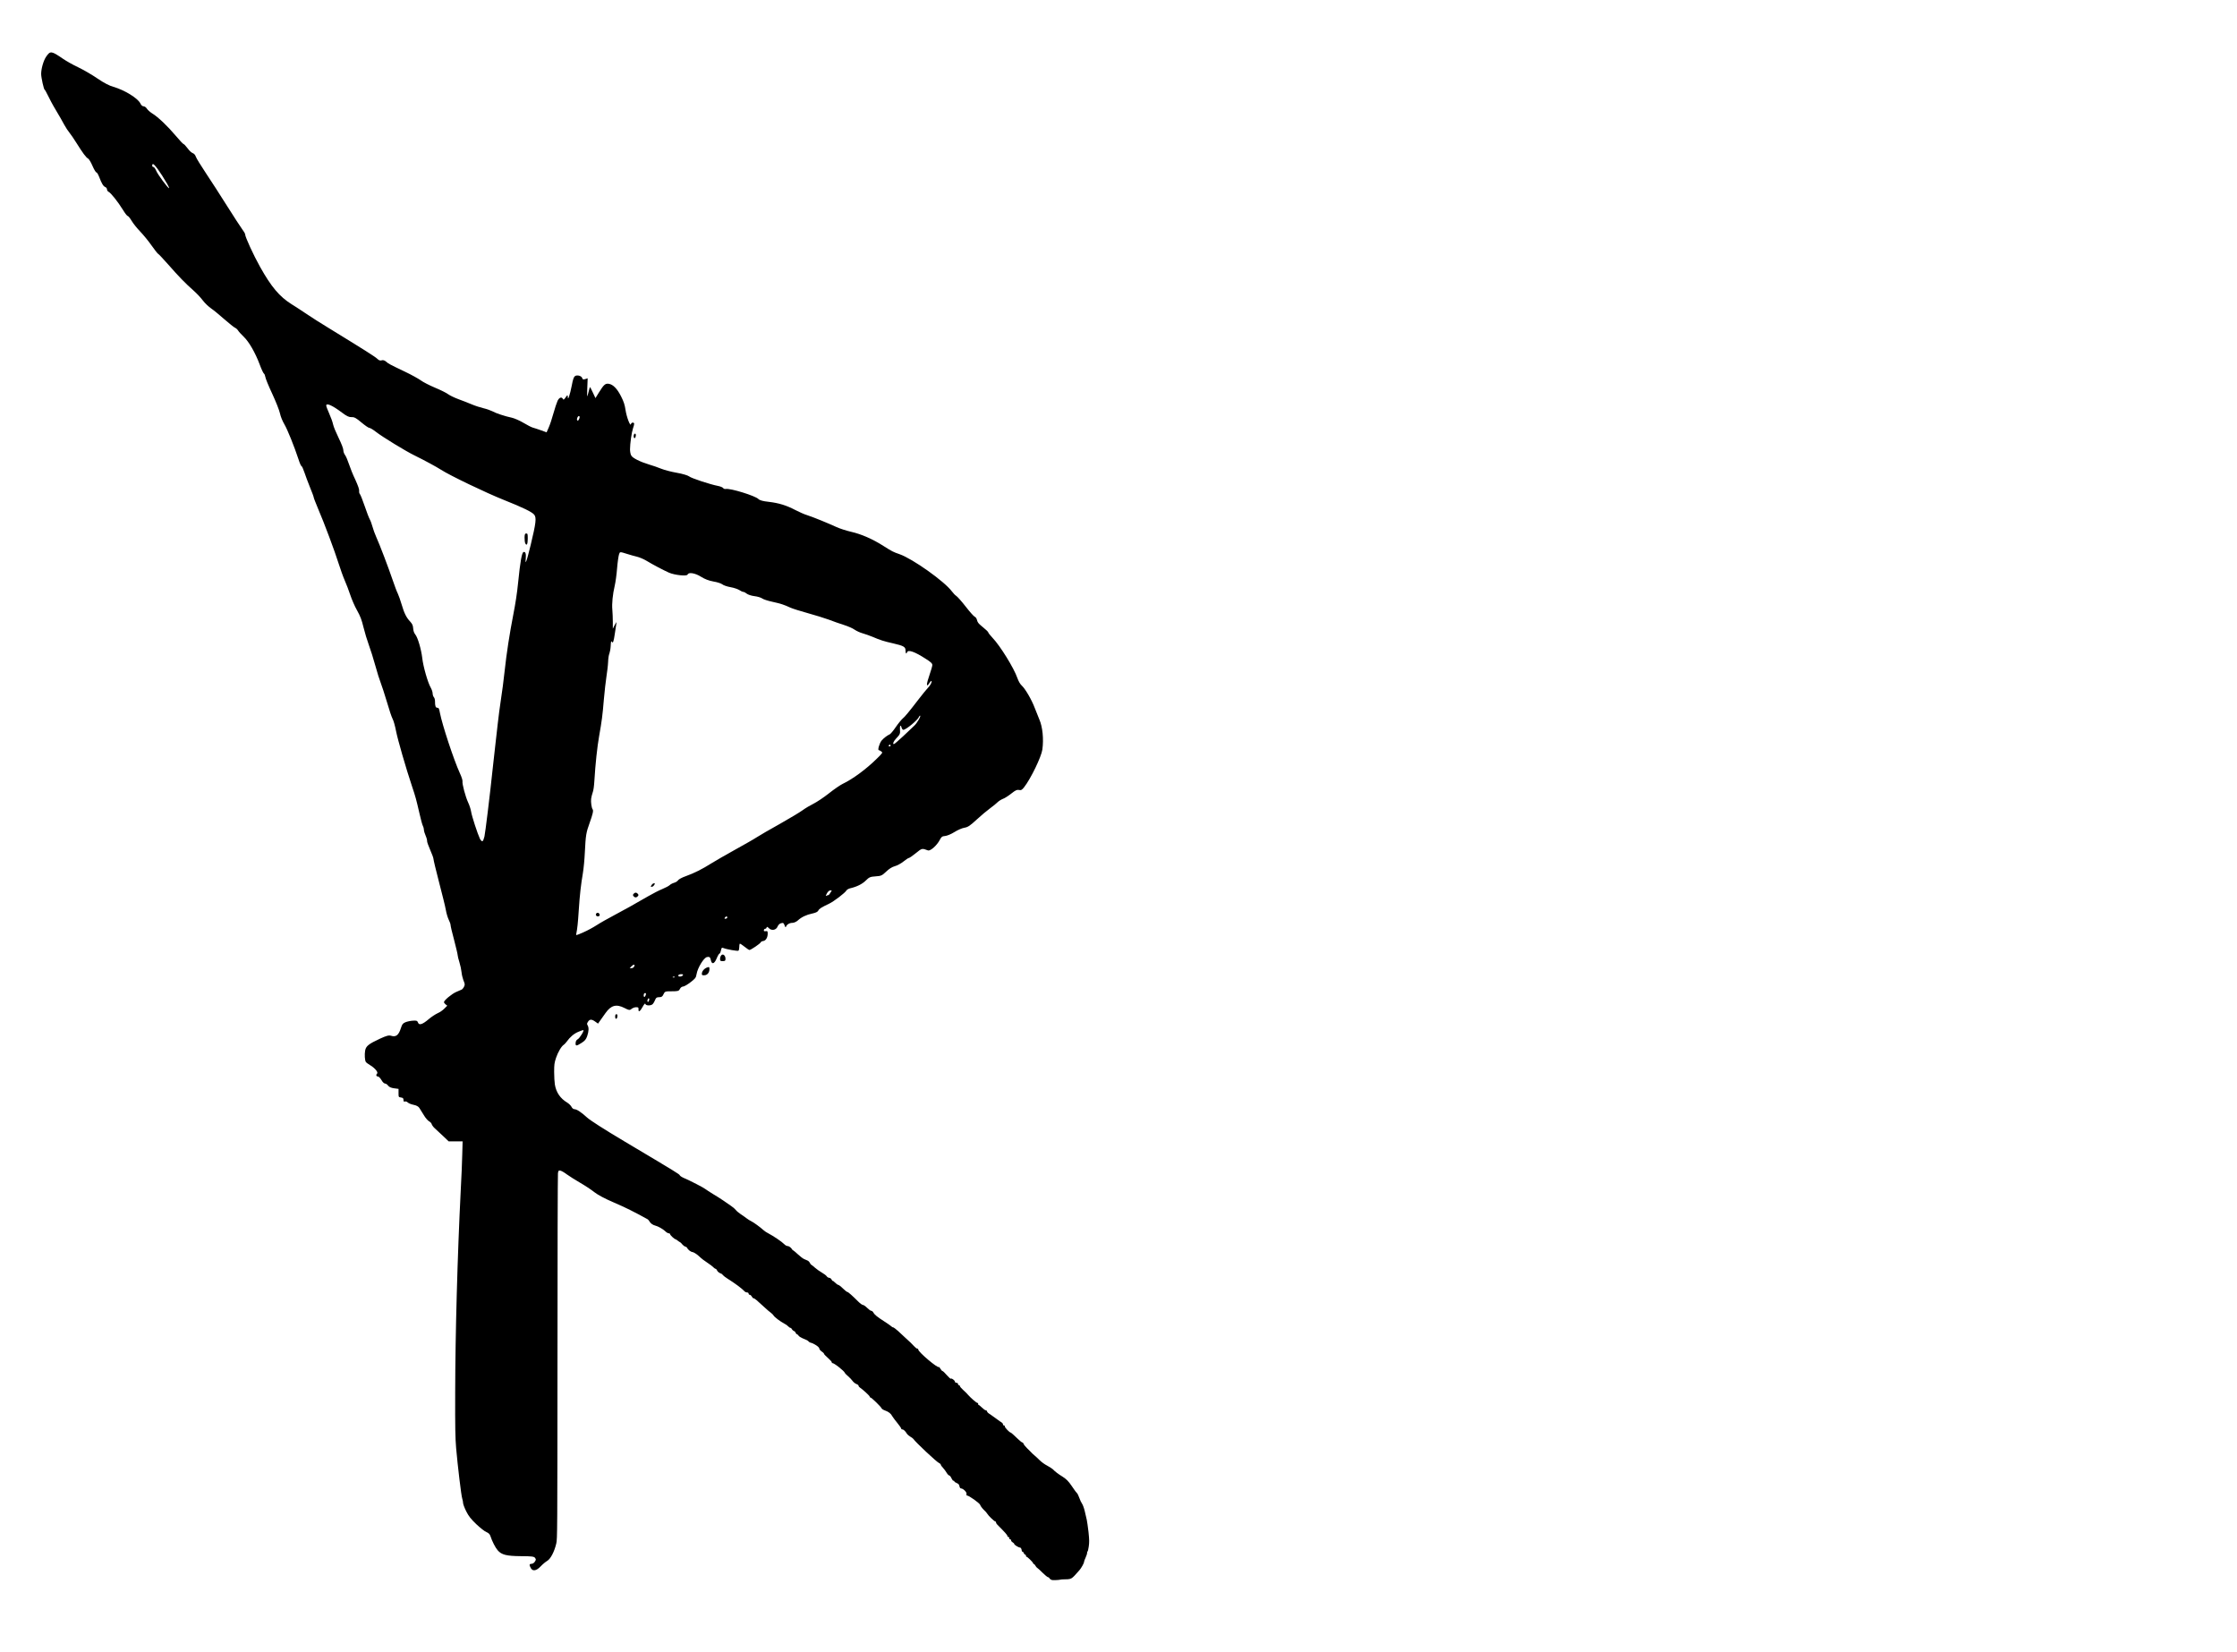 <?xml version="1.0" encoding="utf-8"?>
<!-- Generator: Adobe Illustrator 24.3.0, SVG Export Plug-In . SVG Version: 6.00 Build 0)  -->
<svg version="1.1"
	 id="svg10" inkscape:export-filename="C:\Users\rjh\Downloads\Rahsh International Corportation\new.rstr8tn\Signature Edites\r-signature.png" inkscape:export-xdpi="96" inkscape:export-ydpi="96" inkscape:version="1.0.1 (3bc2e813f5, 2020-09-07)" sodipodi:docname="r-signature.svg" xmlns:cc="http://creativecommons.org/ns#" xmlns:dc="http://purl.org/dc/elements/1.1/" xmlns:inkscape="http://www.inkscape.org/namespaces/inkscape" xmlns:rdf="http://www.w3.org/1999/02/22-rdf-syntax-ns#" xmlns:sodipodi="http://sodipodi.sourceforge.net/DTD/sodipodi-0.dtd" xmlns:svg="http://www.w3.org/2000/svg"
	 xmlns="http://www.w3.org/2000/svg" xmlns:xlink="http://www.w3.org/1999/xlink" x="0px" y="0px" viewBox="0 0 1896 1400"
	 style="enable-background:new 0 0 1896 1400;" xml:space="preserve">
<sodipodi:namedview  bordercolor="#666666" borderopacity="1" gridtolerance="10" guidetolerance="10" id="namedview12" inkscape:current-layer="g18" inkscape:cx="948" inkscape:cy="700" inkscape:pageopacity="0" inkscape:pageshadow="2" inkscape:window-height="801" inkscape:window-maximized="1" inkscape:window-width="1536" inkscape:window-x="-8" inkscape:window-y="-8" inkscape:zoom="0.37658228" objecttolerance="10" pagecolor="#ffffff" showgrid="false">
	</sodipodi:namedview>
<g id="g18" inkscape:groupmode="layer" inkscape:label="Image">
	<path id="path22" d="M891.2,1338.9c-0.7-0.3-1.5-0.9-1.7-1.4c-0.3-0.5-0.8-0.9-1.3-0.9c-0.4,0-2.5-1.7-4.6-3.8s-4.1-3.9-4.5-4.1
		c-0.4-0.2-1.1-1-1.5-1.8c-0.4-0.8-1-1.4-1.3-1.4s-0.6-0.3-0.7-0.8c-0.2-0.9-5.1-5.7-5.6-5.4c-0.2,0.1-0.4-0.3-0.4-0.8s-0.3-1-0.7-1
		c-0.4,0-1-0.7-1.3-1.5c-0.3-0.8-0.8-1.3-1-1c-0.2,0.3-0.6-0.4-0.7-1.5c-0.2-1.1-0.8-2-1.3-2c-1.3,0-5-2.3-5-3.1
		c0-0.4-0.6-0.9-1.3-1.3s-1.3-1.1-1.3-1.6c0-0.5-0.3-1-0.8-1s-0.8-0.4-0.8-1s-0.3-1-0.8-1c-0.4,0-0.8-0.4-0.8-0.9
		c0-0.7-1.9-2.9-8.6-9.6c-0.5-0.5-1-1.3-1-1.8s-0.3-0.8-0.6-0.8c-0.8,0-6-5-6.7-6.4c-0.3-0.6-1.7-2.3-3.2-3.6
		c-1.4-1.4-2.7-3.2-2.9-4c-0.3-1.4-9.7-8.1-11.2-8c-0.4,0-0.6-0.6-0.4-1.4c0.3-1.5-2.9-4.6-4.7-4.6c-0.6,0-1.1-0.8-1.3-1.9
		c-0.2-1.3-0.9-2.1-2.2-2.6c-1.1-0.4-2.1-1.1-2.2-1.6c-0.2-0.5-0.5-0.7-0.7-0.4c-0.2,0.3-0.9-0.6-1.6-2c-0.6-1.4-1.5-2.5-2-2.5
		c-0.4,0-1.4-1-2.1-2.2s-2.1-3.1-3.1-4.2c-1-1-1.9-2.3-1.9-2.7s-0.7-1.1-1.6-1.5c-2-0.9-19.8-17.5-21.7-20.4
		c-0.3-0.4-1.5-1.3-2.6-1.9c-1.2-0.7-2.4-1.8-2.8-2.4c-1.2-2.1-2.8-3.7-3.9-3.7c-0.6,0-1-0.4-1-0.8c0-0.4-1.4-2.4-3.1-4.5
		c-1.7-2-3.6-4.6-4.3-5.7c-1.3-2.5-3.1-3.9-6.4-5.1c-1.4-0.5-2.6-1.3-2.8-1.8c-0.4-1.2-8.5-9.1-9.3-9.1c-0.4,0-0.8-0.4-0.8-0.9
		c-0.2-0.8-6.1-6.2-8.3-7.6c-0.6-0.4-1.1-1-1.1-1.5s-0.8-1.1-1.9-1.5c-1-0.4-2.5-1.6-3.2-2.6c-0.7-1-2.4-2.8-3.8-4
		c-1.3-1.1-2.6-2.4-2.7-2.8c-0.6-1.7-9.6-8.8-10.7-8.3c-0.2,0.1-0.4-0.2-0.4-0.7s-1.5-2.1-3.3-3.7s-3.3-3.1-3.3-3.5
		c0-0.4-0.9-1.3-2-2c-1.1-0.7-2-1.9-2-2.5c0-1.3-4.7-4.4-7.6-5c-0.4-0.1-1.1-0.5-1.4-0.9c-0.6-0.8-1.6-1.3-5.3-2.8
		c-1.4-0.6-2.8-1.5-3.2-2.1c-0.4-0.6-1-1.2-1.5-1.3c-0.4-0.1-0.9-0.7-1.1-1.3c-0.2-0.6-0.8-1.2-1.4-1.4c-0.6-0.2-1.4-0.9-1.7-1.5
		c-0.3-0.7-0.9-1.2-1.3-1.2c-0.4,0-1.2-0.6-1.8-1.2c-0.6-0.7-2.1-1.8-3.4-2.4c-3.5-1.9-8.2-5.4-9-6.8c-0.4-0.7-1.5-1.8-2.5-2.5
		c-1-0.7-3.1-2.5-4.8-4.1c-6.9-6.4-8.8-8-9.6-8c-0.5,0-1.2-0.7-1.6-1.5s-1.2-1.5-1.7-1.5c-0.5,0-1-0.4-1-1s-0.6-1-1.3-1
		s-1.7-0.4-2.1-0.9c-2.3-2.5-8-6.7-14.8-11c-1.6-1-3.1-2.2-3.5-2.7c-0.4-0.5-0.8-0.9-0.9-1c-0.1-0.1-1-0.5-1.9-0.9s-1.9-1.4-2.2-2.1
		s-0.9-1.4-1.2-1.4c-0.4,0-1.3-0.6-2.1-1.4s-2.4-2.1-3.7-2.9c-4.3-2.9-5.8-4-8.8-6.8c-1.7-1.5-3.9-2.9-5-3.1c-1.7-0.2-3.9-2-4.8-3.8
		c-0.1-0.3-0.8-0.7-1.5-0.9c-0.7-0.2-1.7-1-2.4-1.8c-0.6-0.8-1.4-1.6-1.8-1.8c-0.4-0.1-1.3-0.8-2.1-1.4c-0.8-0.6-1.6-1.2-1.9-1.2
		c-0.8,0-4.5-3.4-4.5-4.2c0-0.4-0.5-0.8-1.2-0.8c-0.6,0-2.1-0.8-3.1-1.9c-1.8-1.7-6-4.1-8.2-4.6c-2.1-0.5-4.1-1.9-4.9-3.4
		c-0.5-0.9-1.3-1.8-1.7-2c-11-6.1-19-10.1-28.6-14.2c-7.7-3.3-13.5-6.4-16.6-8.8c-2.6-2.1-8.1-5.7-12.1-8c-4-2.3-9-5.5-11.1-7
		c-2.1-1.6-4.5-3-5.5-3.2c-1.5-0.3-1.8,0-2.1,2.2c-0.2,1.4-0.4,71.6-0.4,156c-0.1,148.6-0.1,153.6-1,157.7
		c-1.6,6.9-4.8,13.1-7.7,14.8c-1.4,0.8-3.9,2.9-5.6,4.7c-3.6,3.8-6.7,4.3-8.3,1.4c-1.5-2.7-1.3-3.6,0.6-3.6c0.9,0,2.2-0.8,2.8-1.8
		c1.1-1.7,1.1-1.9,0.2-3.2c-0.7-1.2-3-1.5-12-1.5c-12.1-0.1-16.4-1.1-19.7-5c-2-2.3-4.7-7.6-6.2-12.2c-0.5-1.5-1.6-2.5-3.3-3.2
		c-1.4-0.5-5.2-3.5-8.5-6.6c-4.7-4.5-6.6-6.9-8.7-11.1c-1.5-3-2.6-6.1-2.6-6.9c0-0.8-0.3-2.5-0.7-3.7c-0.9-2.6-3.9-28.1-5.2-42.9
		c-0.7-8.5-0.9-16.5-0.8-47.3c0.1-49.7,1.9-115.2,4.7-171c0.6-11,1.2-24.8,1.3-30.8l0.3-10.8h-5.9h-5.9l-4.6-4.4
		c-2.5-2.4-5.7-5.4-7.1-6.6s-2.5-2.9-2.7-3.6c-0.1-0.7-1.1-1.8-2.2-2.4s-3.1-2.9-4.5-5.3c-1.4-2.3-3.1-5.1-3.8-6.1
		c-0.8-1.2-2.4-2.1-4.9-2.6c-2-0.4-4.2-1.3-4.9-2s-1.7-1-2.4-0.8c-0.9,0.3-1.2,0-1.2-1.3c0-1.4-0.5-1.9-2.1-2.1
		c-2.1-0.3-2.1-0.4-2.1-3.8v-3.5l-3.8-0.5c-2.4-0.3-4.2-1.1-5-2.2c-0.7-1-1.9-1.8-2.6-1.8c-0.8,0-2.1-1.2-3.1-3c-1-1.7-2.3-3-3-3
		c-1.4,0-1.8-1.4-0.7-2.4c1.2-1-1.6-4.5-5.3-6.8c-2-1.2-3.9-2.6-4.2-3.1c-0.9-1.3-1.2-6.4-0.6-9.7c0.7-3.8,3-5.6,12.7-10.1
		c5.4-2.5,7.5-3,9.3-2.4c4.1,1.3,6.4-0.5,8.3-6.5c1.1-3.4,1.6-4,3.9-5c1.5-0.6,4.3-1.2,6.3-1.3c3.1-0.2,3.7,0,4.3,1.6
		c0.9,2.5,3.7,1.7,9.1-2.9c2.2-1.9,5.6-4.1,7.5-5c1.9-0.8,4.5-2.6,5.8-4l2.4-2.4l-1.4-1.1c-0.8-0.6-1.4-1.5-1.4-1.9
		c0-1.5,6.6-7,10.3-8.6c1.9-0.9,4-1.8,4.6-2c1.2-0.5,2.7-3,2.7-4.5c0-0.5-0.5-2.1-1.2-3.7c-0.6-1.6-1.3-4.5-1.5-6.6
		c-0.2-2.1-1-5.9-1.8-8.4c-0.8-2.5-1.5-5.3-1.5-6.1s-1.4-6.6-3-12.8c-1.7-6.2-3-11.9-3-12.7s-0.7-2.7-1.5-4.3s-2-5.4-2.5-8.4
		s-3.2-13.7-5.8-23.7c-2.6-10-4.7-18.8-4.7-19.6s-1.3-4.3-2.8-7.7c-1.5-3.4-2.7-6.8-2.6-7.4c0.1-0.7-0.4-2.7-1.2-4.5
		s-1.5-4.1-1.5-5.1s-0.4-2.4-0.8-3.1c-0.5-0.8-1.8-5.6-3-10.9c-2.7-11.7-3.3-14-6.2-22.6c-5.2-15.5-12.2-39.8-13.6-47
		c-0.8-4.2-2.1-8.9-2.9-10.3c-0.8-1.4-3-8-4.9-14.6c-2-6.6-4.3-13.8-5.2-16c-0.9-2.2-3-8.8-4.6-14.7c-1.6-5.9-4.1-13.7-5.5-17.5
		s-3.4-10.4-4.5-14.9c-1.6-6.5-2.6-9.2-5.5-14.4c-2-3.5-4.5-9.4-5.7-13c-1.2-3.6-3.3-9.2-4.7-12.3c-1.4-3.2-3.7-9.7-5.2-14.4
		c-3.2-10.2-12.1-34.1-17.4-46.4c-2-4.8-3.7-9.1-3.7-9.6c0-0.5-1.4-4.3-3.1-8.4c-1.7-4.1-3.8-9.9-4.8-12.8s-2-5.2-2.4-5.2
		s-1.6-2.7-2.6-5.9c-3.6-10.9-9.3-25.1-12-29.7c-1.6-2.7-3.1-6.4-3.7-9.2c-0.6-2.7-3.4-9.8-6.6-16.7c-3.1-6.6-5.7-13-5.8-14.2
		c-0.2-1.2-0.7-2.5-1.2-2.8c-0.5-0.3-2.1-3.7-3.5-7.5c-3.8-10.2-9.2-19.5-13.6-23.7c-2.1-2-4.2-4.3-4.8-5.3s-1.8-2-2.7-2.4
		c-0.9-0.4-4.9-3.6-8.9-7.1s-9-7.7-11.1-9.1c-2.1-1.4-5.4-4.5-7.2-6.9c-1.8-2.4-5.3-6.1-7.8-8.3c-6.7-5.9-12.5-11.8-21.5-22.1
		c-4.4-5-8.3-9.1-8.6-9.1s-2.8-3.2-5.5-7c-2.7-3.9-7.1-9.2-9.7-11.9c-2.6-2.7-5.9-6.8-7.2-9c-1.3-2.2-2.8-4.1-3.3-4.1
		c-0.5,0-2.4-2.4-4.2-5.4c-4-6.5-10.1-14.2-12-15.1c-0.8-0.4-1.4-1.3-1.4-2.1c0-0.8-0.7-1.7-1.5-2c-1.6-0.6-3-2.9-5.2-8.7
		c-0.8-2-1.8-3.7-2.3-3.7c-0.5,0-2-2.5-3.3-5.5c-1.3-3.1-3-5.8-3.7-6.2c-1.7-0.8-4.6-4.8-9.8-13.1c-2.2-3.5-4.9-7.5-6-8.8
		c-1.1-1.3-3.1-4.3-4.4-6.7c-1.3-2.4-4.4-8-7.1-12.4s-5.7-10.2-6.9-12.7c-1.2-2.5-2.4-4.6-2.6-4.6c-0.7,0-3-10.3-3-13.4
		c0-4.5,2-11.4,4.2-14.6c3.6-5.2,4.3-5.1,14.7,2c2.5,1.7,8.1,4.9,12.6,7c4.4,2.1,11.8,6.4,16.3,9.5c5.4,3.7,10.1,6.1,13.4,7
		c9.4,2.7,20.7,9.6,22.9,14.1c0.7,1.5,1.7,2.4,2.7,2.4c0.9,0,2.1,0.9,2.8,2c0.7,1.1,2.7,2.9,4.6,4.1c4.8,2.9,13,10.7,19.9,18.9
		c3.2,3.8,6.2,7,6.6,7s1.9,1.6,3.4,3.6c1.4,2,3.4,3.8,4.4,4.1c1.1,0.4,2.1,1.5,2.6,3c0.4,1.3,4.3,7.6,8.5,13.9
		c4.2,6.3,12.3,18.8,18,27.9c5.7,9.1,11.5,17.9,12.8,19.7c1.4,1.8,2.5,3.7,2.5,4.4c0,2.1,7,17.4,12.6,27.4
		c9.5,17,16.5,25.3,26.7,31.7c3.1,1.9,8.9,5.7,12.9,8.4s12.1,7.9,18.1,11.5c31.3,19.2,40,24.7,41.7,26.4c1.3,1.3,2.4,1.7,3.7,1.3
		c1.1-0.4,2.4,0,3.5,0.9c2.1,1.9,3.4,2.6,16,8.6c5.7,2.7,11.8,6.1,13.7,7.5s7.3,4.2,12.1,6.2c4.8,2,9.8,4.5,11.2,5.6
		c1.4,1,5.1,2.8,8.3,4s8.3,3.1,11.3,4.4s7.7,2.8,10.3,3.4c2.6,0.6,5.9,1.8,7.3,2.5c3,1.7,10.8,4.3,16.6,5.5c2.2,0.5,6.6,2.4,9.8,4.3
		c3.2,1.9,6.8,3.8,8,4.1c1.2,0.3,4.4,1.4,7,2.3l4.7,1.7l1.8-4.1c1-2.2,2.8-7.6,4-12c1.2-4.3,2.8-9.1,3.5-10.6
		c1.4-2.9,3.5-3.6,4.5-1.6c0.5,0.9,0.9,0.7,2.1-1c1.8-2.6,2-2.7,2.1-0.4c0,3.1,1.8-2.1,3.3-9.8c1-5.4,1.7-7.3,2.7-8.1
		c1.7-1.3,5.7-0.3,6.2,1.7c0.3,1.1,0.9,1.3,2.5,0.8l2.1-0.7l-0.3,7.7c-0.2,4.2-0.2,7.7-0.1,7.7c0.1,0,0.7-1.8,1.2-4s1.1-4,1.2-4
		c0.1,0,1.2,2.1,2.4,4.7l2.2,4.7l2.9-4.7c4.2-6.8,5.5-7.9,8.5-7.4c3.6,0.6,7.1,4.2,10.4,10.8c2.2,4.4,3,6.8,3.7,11.4
		c0.9,6,4.1,14.4,4.6,11.9c0.3-1.5,2.7-1.7,2.7-0.2c0,0.6-0.4,2.3-1,3.9c-1.1,3.2-2.5,12.9-2.5,17.7c0,1.9,0.4,4.1,1,5.2
		c1.1,2.2,7.6,5.4,15.2,7.7c2.8,0.8,7.4,2.4,10.1,3.5c2.7,1.1,8.7,2.7,13.4,3.5c4.7,0.8,9.3,2.2,10.3,3c1.9,1.6,18.1,6.9,24.4,8.1
		c2.1,0.4,4.1,1.2,4.5,1.8c0.4,0.6,1.4,1,2.3,0.8c4-0.7,24.9,5.8,27.6,8.5c1,1.1,3.9,1.9,8.7,2.4c8.6,1,15.1,3,22.5,6.9
		c3.1,1.6,7.7,3.7,10.4,4.5c5.7,1.9,16.7,6.4,24.4,9.9c3,1.4,8.7,3.2,12.6,4.1c8.4,1.9,18.2,6.1,27.4,12c7.6,4.8,8,5,13.7,7
		c11.1,3.9,38,23,44.3,31.5c1.1,1.5,2.8,3.3,3.8,3.9c1,0.7,4.6,4.7,8,9.1c3.4,4.4,6.8,8.2,7.6,8.5c0.9,0.4,1.6,1.6,1.9,2.8
		c0.2,1.3,1.3,3,2.6,4c5.1,4.2,7,6,7,6.6c0,0.4,1.6,2.3,3.5,4.4c6.6,6.9,18.2,25.7,21.1,34.1c1,2.8,2.3,5.1,3.7,6.4
		c3,2.7,8.5,12.2,11,18.9c1.2,3.2,3,7.7,4,10c2.7,6.2,3.7,16.4,2.5,25.3c-0.9,6.3-9.8,24.7-15.5,32c-1.8,2.3-2.6,2.7-4.3,2.3
		c-1.6-0.4-3,0.2-6.5,3c-2.4,1.9-5.6,4-7.1,4.5c-1.5,0.6-3.6,1.9-4.6,2.9c-1,1-3.9,3.4-6.4,5.2s-7.6,6.1-11.3,9.5
		c-5.6,5.2-7.4,6.4-10.4,6.9c-2,0.3-5.8,2-8.5,3.7c-2.7,1.7-6.3,3.2-7.9,3.3c-2.5,0.2-3.1,0.7-4.5,3.4c-2.4,4.6-8,9.6-10,8.8
		c-5.1-1.9-5-1.9-10.2,2.3c-2.8,2.3-5.5,4.1-5.9,4.1c-0.5,0-2.6,1.4-4.6,3c-2.1,1.7-5.4,3.5-7.4,4c-2.3,0.6-4.9,2.3-7.3,4.6
		c-3.5,3.3-4.2,3.7-8.9,4c-4.6,0.3-5.5,0.7-8.3,3.5c-3,3-7.6,5.3-13.2,6.6c-1.4,0.3-2.9,1.2-3.3,1.9c-1.1,2-10.7,9.3-14.5,11.1
		c-6.9,3.3-8.5,4.3-9.3,5.9c-0.5,1.1-2.3,1.9-5.1,2.5c-4.9,1-9.2,3-12.3,5.9c-1.2,1.1-3.3,2-4.5,2c-2.6,0-4.9,1.5-5.5,3.3
		c-0.3,0.8-0.6,0.5-1.2-1.2c-0.7-2-1.1-2.3-2.9-1.8c-1.3,0.3-2.4,1.4-3,2.8c-1.2,3.1-5.1,3.8-7.4,1.4c-1.2-1.2-1.8-1.4-1.9-0.6
		c-0.1,0.6-0.6,1.1-1.1,1.1s-1.1,0.5-1.2,1c-0.3,1.1,0.3,1.3,2.1,1c0.9-0.1,1.1,0.3,1.1,2.2c0,3.3-1.7,6-3.8,6.2
		c-1,0.1-1.9,0.6-2.1,1.1c-0.4,1.1-8.5,6.6-9.6,6.5c-0.4,0-2.3-1.3-4.3-2.9s-3.7-2.7-3.9-2.4c-0.2,0.2-0.4,1.6-0.4,2.9
		s-0.3,2.7-0.7,3c-0.7,0.5-9.9-1.1-12.9-2.3c-1.2-0.5-1.5-0.1-1.9,2.1c-0.3,1.4-0.8,2.6-1.2,2.6s-1.5,1.8-2.4,4
		c-2,4.9-4.2,5.6-5,1.5c-0.5-2.4-1.2-3-3.3-2.5c-2.7,0.6-7.9,9.1-8.8,14.5c-0.5,3-1,3.7-5.2,6.9c-2.6,2-5.4,3.6-6.3,3.6
		c-0.9,0-2,0.8-2.6,2c-0.9,1.8-1.7,2-6.9,2c-5.6,0-5.9,0.1-7,2.5c-0.9,2-1.6,2.5-3.7,2.5c-2,0-2.7,0.4-3.4,2.3
		c-0.5,1.3-1.4,2.9-2,3.5c-1.5,1.6-6,1.5-6.3-0.1c-0.1-0.8-1,0.1-2.3,2.5c-2.2,4-3.7,4.9-3.5,2c0.1-1.5-0.2-1.7-2.1-1.7
		c-1.2,0-3,0.7-3.9,1.5c-1.4,1.2-2.1,1.1-5.8-0.8c-7-3.6-11.5-2.4-16.2,4.3c-1.3,1.9-3.3,4.7-4.4,6.2l-1.9,2.7l-2.4-1.7
		c-3-2.2-4.7-2.1-6.1,0.1c-1,1.6-1,1.9-0.3,3.1c1.1,1.9,1,5-0.4,9.1c-1,2.8-1.9,3.9-4.7,5.7c-4.5,2.9-5.3,2.9-5.1,0
		c0.1-1.5,0.7-2.4,1.7-3c1.7-0.8,5.9-7.7,4.8-7.8c-0.4,0-2.3,0.6-4.3,1.5c-3.6,1.5-6.9,4.3-9.7,8.2c-0.8,1.1-1.9,2.3-2.5,2.7
		c-2,1.2-5,6.3-6.6,11.1c-1.4,4.3-1.6,5.6-1.6,12c0,3.9,0.3,8.7,0.6,10.6c1.1,6.7,4.6,11.8,10.4,15.3c1.5,0.9,3.1,2.5,3.7,3.6
		c0.5,1.1,1.6,2,2.3,2c2.1,0,5.9,2.5,10.8,7c2.7,2.5,14.8,10.2,31.4,20.1c45.2,26.9,47,28,47.3,29c0.2,0.5,1.9,1.6,3.8,2.4
		c4.8,2,16.8,8.2,18,9.3c0.6,0.5,3.4,2.3,6.3,4.1c2.9,1.7,7,4.3,9,5.7c2.1,1.4,5,3.5,6.5,4.5c1.5,1,3.3,2.6,3.9,3.4
		c0.6,0.8,2.5,2.4,4,3.4c1.6,1,3.9,2.7,5.1,3.6c1.2,0.9,3.1,2.1,4,2.5c1.8,0.8,7.7,5.1,10.3,7.5c0.8,0.8,2.8,2.1,4.4,2.9
		c3.9,2,11.3,7,13.2,9c0.8,0.9,2.1,1.6,2.9,1.6c1.2,0,3.1,1.5,3.9,3c0.1,0.3,0.6,0.6,1,0.8s2.2,1.7,4,3.4c1.8,1.7,4.1,3.4,5,3.8
		c1,0.4,2.3,1,3,1.3c0.7,0.3,1.6,1.2,2,2.1s1,1.5,1.2,1.5s1.5,1.1,3,2.4c1.5,1.3,4.1,3.2,5.9,4.2c1.8,1,3.6,2.4,4.1,3.1
		c0.4,0.7,1.4,1.3,2.1,1.3s1.7,0.7,2.1,1.6s0.8,1.3,0.8,1s0.9,0.3,2,1.4s2.3,2,2.8,2c0.4,0,2.2,1.3,3.9,3c1.7,1.7,3.4,3,3.8,3
		c0.7,0,4.4,3.3,9.3,8.2c1.6,1.6,3.3,2.8,3.9,2.8s2.2,1.1,3.6,2.5c1.4,1.4,2.9,2.5,3.5,2.5s1.3,0.6,1.7,1.3c0.9,1.9,3.4,3.9,9.2,7.6
		c2.8,1.8,5.4,3.6,5.9,4.1s1.2,1,1.7,1c0.4,0,2.3,1.4,4.2,3.1c1.8,1.7,4.5,4.1,5.8,5.4c4.4,4,6,5.5,7.8,7.5c1,1.1,2.1,2,2.6,2
		c0.5,0,0.9,0.3,0.9,0.8c0,2.1,16.7,16.2,17.5,14.8c0.1-0.2,0.7,0.5,1.3,1.5c0.6,1.1,1.4,1.9,1.7,1.9c0.4,0,2.1,1.6,3.7,3.5
		c1.7,1.9,3.2,3.3,3.4,3c0.6-0.7,3.5,1.5,3.5,2.6c0,0.5,0.6,0.9,1.3,0.9s1.3,0.4,1.3,1s0.3,1,0.8,1s0.8,0.4,0.8,0.8s1.3,2,2.9,3.4
		c1.6,1.4,3.5,3.3,4.1,4.1c2.1,2.4,7,6.7,7.8,6.7c0.4,0,0.7,0.4,0.7,1s0.2,0.9,0.4,0.8c0.2-0.1,1.4,0.8,2.7,2.1
		c1.3,1.3,2.8,2.4,3.4,2.4c0.6,0.1,1,0.5,1,0.9c0,0.6,1.1,1.6,2.5,2.4c0.1,0.1,0.6,0.4,1,0.7c1.1,0.8,7.2,5.2,7.5,5.4
		c1.9,1.1,2.5,1.8,2.5,2.5c0,0.5,0.3,0.9,0.8,0.9s0.8,0.4,0.8,1c0,0.9,4,5,4.8,5c0.4,0,2.9,2.2,6.5,5.7c1.4,1.3,2.9,2.6,3.4,2.7
		c0.5,0.1,1.1,0.7,1.2,1.3c0.2,0.6,1.5,2.2,2.8,3.5c1.4,1.3,3,2.9,3.5,3.5s1.9,1.9,3,2.8c1.1,0.9,3.1,2.8,4.4,4.1
		c1.3,1.3,4.1,3.4,6.3,4.5c2.1,1.2,4.2,2.5,4.7,3c1.8,1.9,4.5,4,8.4,6.4c3,1.9,5.1,4,7.5,7.6c1.9,2.8,3.8,5.5,4.4,6
		c0.6,0.5,1.6,2.5,2.2,4.3s1.7,4.1,2.3,4.9c0.6,0.8,1.7,3.7,2.3,6.3c0.6,2.6,1.4,5.9,1.7,7.3c0.3,1.4,1,6.1,1.5,10.5
		c0.7,6.7,0.7,8.7,0.2,12.2c-0.3,2.3-0.8,4.2-1,4.2c-0.2,0-0.4,0.6-0.4,1.3s-0.6,2.5-1.3,4c-0.7,1.5-1.3,3.1-1.3,3.6
		c0,1.1-2.4,5.3-3.9,7c-7.4,8.3-6.1,7.6-14.7,7.8C895.9,1339.3,891.9,1339.2,891.2,1338.9L891.2,1338.9z M550.2,846.4
		c-0.2-0.6-0.6-0.5-1,0.2c-0.4,0.6-0.6,1.6-0.4,2.1c0.2,0.6,0.6,0.5,1-0.2C550.2,847.9,550.4,846.9,550.2,846.4z M547.5,842.4
		c0-1.2-1.4-1.1-1.8,0.1c-0.5,1.7,0.3,3.2,1,1.9C547.2,843.8,547.5,842.9,547.5,842.4z M571.8,827.9c-0.3-0.3-1-0.3-1.5,0
		c-0.5,0.3-0.2,0.5,0.6,0.5C571.7,828.4,572.1,828.2,571.8,827.9L571.8,827.9z M578.7,826.6c0.6-0.7,0.2-1-1.4-1
		c-1.2,0-2.2,0.4-2.4,1C574.5,827.9,577.7,827.9,578.7,826.6z M537.5,819.1c0.5-1.2,0.5-1.5-0.3-1.5c-0.5,0-1.5,0.7-2.2,1.5
		l-1.3,1.4l1.6,0C536.1,820.5,537.1,819.9,537.5,819.1z M494.7,790c3.2-1.4,8.2-4.1,11.1-6c2.9-1.9,9.5-5.6,14.6-8.3
		c9.2-4.9,16.1-8.7,29.2-16.3c3.8-2.2,9.1-4.9,11.8-6s5.5-2.6,6.2-3.3c0.7-0.7,2.4-1.6,3.8-2c1.4-0.4,2.8-1.3,3.3-2.1
		s3.4-2.4,6.6-3.5c7.2-2.6,13.8-5.9,21.7-10.9c3.4-2.1,12.4-7.3,20-11.5c7.6-4.2,15.9-8.9,18.3-10.5s11.3-6.7,19.7-11.4
		c8.3-4.7,17-9.9,19.3-11.6s6.4-4.1,9.2-5.5c2.8-1.4,8.7-5.3,13.1-8.8s9.7-7.1,11.6-8c8.6-4.1,20-12.5,29.1-21.5c4.9-4.8,5-5,3.6-6
		c-0.8-0.6-1.7-1.1-2.1-1.1c-1.1,0,0.6-5.9,2.4-8.1c1.7-2,4.8-4.4,6.9-5.3c0.7-0.3,3-3,5.1-6.1s4.7-6.2,5.7-7.1
		c2.1-1.7,5.3-5.6,14-16.9c3.1-4,6.5-8.2,7.6-9.3c2.1-2.2,3.5-4.8,3-5.8c-0.2-0.3-0.9,0.4-1.6,1.5c-3,4.7-3,1.6,0-6.9
		c1.2-3.5,2.3-7.2,2.3-8.1c0-1.4-1.3-2.6-5.6-5.3c-9.4-6.1-15-8-15.8-5.5c-0.6,1.8-1.3,1-1.3-1.5c0-3.1-1.5-4-10.6-6.1
		c-7.6-1.7-10.8-2.7-17.3-5.5c-2.5-1-6.3-2.4-8.5-3c-2.2-0.6-5.2-2-6.8-3.1c-1.5-1.1-5.6-2.9-9.1-4c-3.5-1.1-9.2-3.1-12.8-4.5
		c-3.6-1.3-11.6-3.8-17.8-5.5s-12.8-3.8-14.6-4.6c-5.6-2.6-8.1-3.4-15.3-5c-3.8-0.8-7.8-2.1-8.8-2.9c-1-0.7-3.9-1.6-6.5-1.9
		c-2.6-0.3-5.5-1.3-6.5-2.1c-1-0.8-2.3-1.5-2.9-1.5s-2.1-0.7-3.3-1.5c-1.2-0.8-4.6-2-7.5-2.5s-6.1-1.6-7-2.4c-1-0.8-4.4-1.9-7.5-2.4
		c-3.9-0.7-7.3-2-10.5-4c-5-3.2-10.7-4.1-11.4-1.9c-0.5,1.6-11,0.5-15.8-1.6c-4.7-2.1-13.5-6.7-19.1-10.1c-2.3-1.4-6.1-3-8.3-3.5
		s-5.6-1.5-7.5-2.1c-7.1-2.2-6.6-2.2-7.5,0.4c-0.4,1.4-1.2,6.7-1.6,11.8s-1.3,11.7-2,14.6c-1.7,7.3-2.5,15.2-2,20.4
		c0.2,2.4,0.4,7,0.4,10.2l0,5.8l1.7-3.3c0.9-1.8,1.6-2.6,1.4-1.8c-0.1,0.8-0.7,4.7-1.3,8.7c-1.1,7.7-1.7,9.1-2.7,7.4
		c-0.5-0.9-0.7-0.2-0.9,3.5c-0.1,2.5-0.7,5.4-1.1,6.5c-0.5,1.1-1,4.1-1.1,7.2c-0.1,2.9-0.8,8.4-1.4,12.3s-1.6,12.6-2.2,19.5
		c-1.1,13.5-1.7,17.9-4,31c-1.6,8.9-3.2,23.9-4,37.4c-0.3,5-0.8,8.8-1.5,10.5c-0.5,1.4-1.1,3.8-1.3,5.3c-0.3,2.8,0.4,7.8,1.3,8.9
		c0.8,1,0.1,4.1-2.6,11.6c-2.9,8-3.3,10.3-4,24.6c-0.3,6.5-1,13.7-1.7,18c-1.6,9.5-2.6,17.8-3.5,31.7c-0.7,10.8-1.2,15.1-2,19.2
		C488,793,487.8,793,494.7,790L494.7,790z M505.1,775.5c-0.4-1.2,0.9-2.3,2.1-1.8c0.5,0.2,1,0.9,1.1,1.6
		C508.5,776.8,505.5,777.1,505.1,775.5z M537,759.5c-0.7-0.9-0.7-1.1,0-2c0.4-0.5,1.2-1,1.8-1c0.6,0,1.3,0.4,1.8,1
		c0.7,0.9,0.7,1.1,0,2c-0.4,0.5-1.2,1-1.8,1C538.2,760.5,537.4,760.1,537,759.5z M552.3,750c0.5-0.8,1.4-1.5,2-1.4
		c1,0,1,0.1,0.1,1.5c-0.5,0.8-1.4,1.5-2,1.4C551.3,751.5,551.3,751.5,552.3,750z M616.4,777.6c0-1.3-1-1.3-2,0c-0.6,0.8-0.4,1,0.6,1
		C615.7,778.5,616.4,778.1,616.4,777.6z M702,758.6c0.4,0,1.2-0.9,1.8-2l1.2-2l-1.4,0c-0.8,0-2,1.1-2.8,2.6c-1,1.8-1.1,2.4-0.5,2
		C700.9,758.8,701.6,758.6,702,758.6L702,758.6z M410.6,708.9c0.7-3.1,4.4-32.9,7.3-60.3c0.5-4.7,1.4-12.3,1.9-17s1.5-13,2.1-18.5
		s1.8-14.7,2.7-20.5s2.3-16.1,3-23c1.8-16.6,4.3-32.5,7.5-49c1.7-8.6,3.2-18.2,4-26.5c1.9-18.8,3.2-25.9,4.7-26.3
		c1.6-0.4,2.2,1.5,1.8,5.8c-0.3,3.4-0.2,3.4,0.6,1.5c0.5-1.1,2.1-7.1,3.6-13.3c4.5-18.7,5-23,3-25.6c-1.8-2.3-9.6-6.1-25.7-12.5
		c-15.3-6.1-45.9-20.8-53.3-25.6c-3.7-2.4-14.6-8.3-22.4-12.1c-7.6-3.7-27.1-15.6-33-20.2c-2.3-1.8-4.7-3.2-5.4-3.2
		s-3.7-2.1-6.7-4.6c-4.5-3.8-6-4.6-8.3-4.5c-2.2,0.1-4.1-0.8-8.1-3.8c-8.1-6.1-13.4-8.5-13.4-6c0,0.6,1.1,3.6,2.5,6.7
		s2.9,7.2,3.3,9.2s2.6,7.2,4.8,11.7c2.4,4.9,3.9,8.9,3.9,10.2c0,1.2,0.6,3,1.5,4.2c0.8,1.1,2.3,4.6,3.3,7.7c1,3.1,3.4,9.1,5.4,13.2
		c2.3,5.1,3.4,8.2,3.2,9.4c-0.1,1.1,0.1,2.2,0.7,2.8c0.5,0.6,2.3,5.1,4,10.1s3.6,10,4.3,11.2c0.7,1.2,1.7,4,2.3,6.2
		c0.6,2.2,2,6.2,3.2,8.8c2.8,6.1,10.3,25.8,14,36.7c1.6,4.7,3.5,9.8,4.3,11.3c0.7,1.5,2.2,5.6,3.2,9.1c2.2,7.5,4,11.1,7.2,14.5
		c1.9,2.1,2.4,3.2,2.6,5.8c0.2,2.3,0.7,3.8,1.8,5.2c2.1,2.6,5,12.4,5.9,20c0.8,7.2,4.7,20.8,7.2,25.1c0.9,1.6,1.6,3.8,1.6,4.9
		c0,1.1,0.5,2.5,1,3.1c0.6,0.6,1,2.1,1,3.5c0,4.1,0.5,5.5,2,5.5c1.2,0,1.5,0.7,2.2,4.5c2,10.2,11.7,39.6,16.8,50.8
		c1.6,3.4,2.4,6.1,2.3,7c-0.4,2.1,2.5,13.1,4.8,18c1.1,2.3,2.2,5.8,2.5,7.7c0.6,3.9,5.5,18.9,7.5,23.1
		C408.7,714,409.4,713.6,410.6,708.9L410.6,708.9z M445.1,460.2c-0.3-0.8-0.5-3-0.5-4.8c0.1-2.8,0.4-3.3,1.4-3.3
		c1.2,0,1.3,0.4,1.3,4.5C447.3,461.4,446.3,463,445.1,460.2L445.1,460.2z M754.8,631.6c-0.2-0.5-0.6-0.7-1-0.4
		c-1,0.8-0.9,1.3,0.3,1.3C754.6,632.6,755,632.1,754.8,631.6z M765.4,624c3.8-3.6,8.1-7.6,9.5-9c2.5-2.3,6-8.5,4.9-8.5
		c-0.3,0-0.7,0.5-0.9,1c-0.8,2.5-11,11-13.3,11c-0.5,0-1.2-0.9-1.5-2c-0.7-2.8-1.6-1.4-1.3,2c0.3,3.1,0,4-3.3,7.4
		c-2.2,2.3-3.1,4.7-1.9,4.7C758.1,630.6,761.5,627.6,765.4,624L765.4,624z M490.7,355.4c0.8-1.6,0.8-2.8-0.1-2.8
		c-0.9,0-1.9,2.4-1.5,3.3C489.6,356.9,490,356.7,490.7,355.4z M141.8,156c-6-10.4-11.5-17.9-12.4-16.9c-0.8,1-0.4,2.4,0.6,2.4
		c0.6,0,1.6,1.4,2.4,3.2c1.3,3.2,9.9,14.8,10.9,14.8C143.6,159.5,142.9,158,141.8,156z M521.4,861.6c0-1.4,0.3-2.1,1-2.1
		s1,0.5,0.9,1.7C523.1,863.9,521.4,864.2,521.4,861.6z M594.9,824.8c0.2-2,2.2-4.2,4.7-5c1.5-0.5,1.7-0.3,1.7,1.5
		c0,3-1.9,5.2-4.4,5.2C595.1,826.6,594.7,826.3,594.9,824.8L594.9,824.8z M610.3,812.6c0-1.1,0.5-2.5,1.1-3.1c1.4-1.5,3.5,0.3,3.5,3
		c0,1.7-0.3,2-2.3,2C610.7,814.6,610.3,814.3,610.3,812.6L610.3,812.6z M537.2,370.6c-0.4-1.4,0.1-3.1,1.1-3.1
		c0.4,0,0.7,0.7,0.6,1.7C538.7,371.2,537.7,372.1,537.2,370.6L537.2,370.6z"/>
</g>
</svg>
